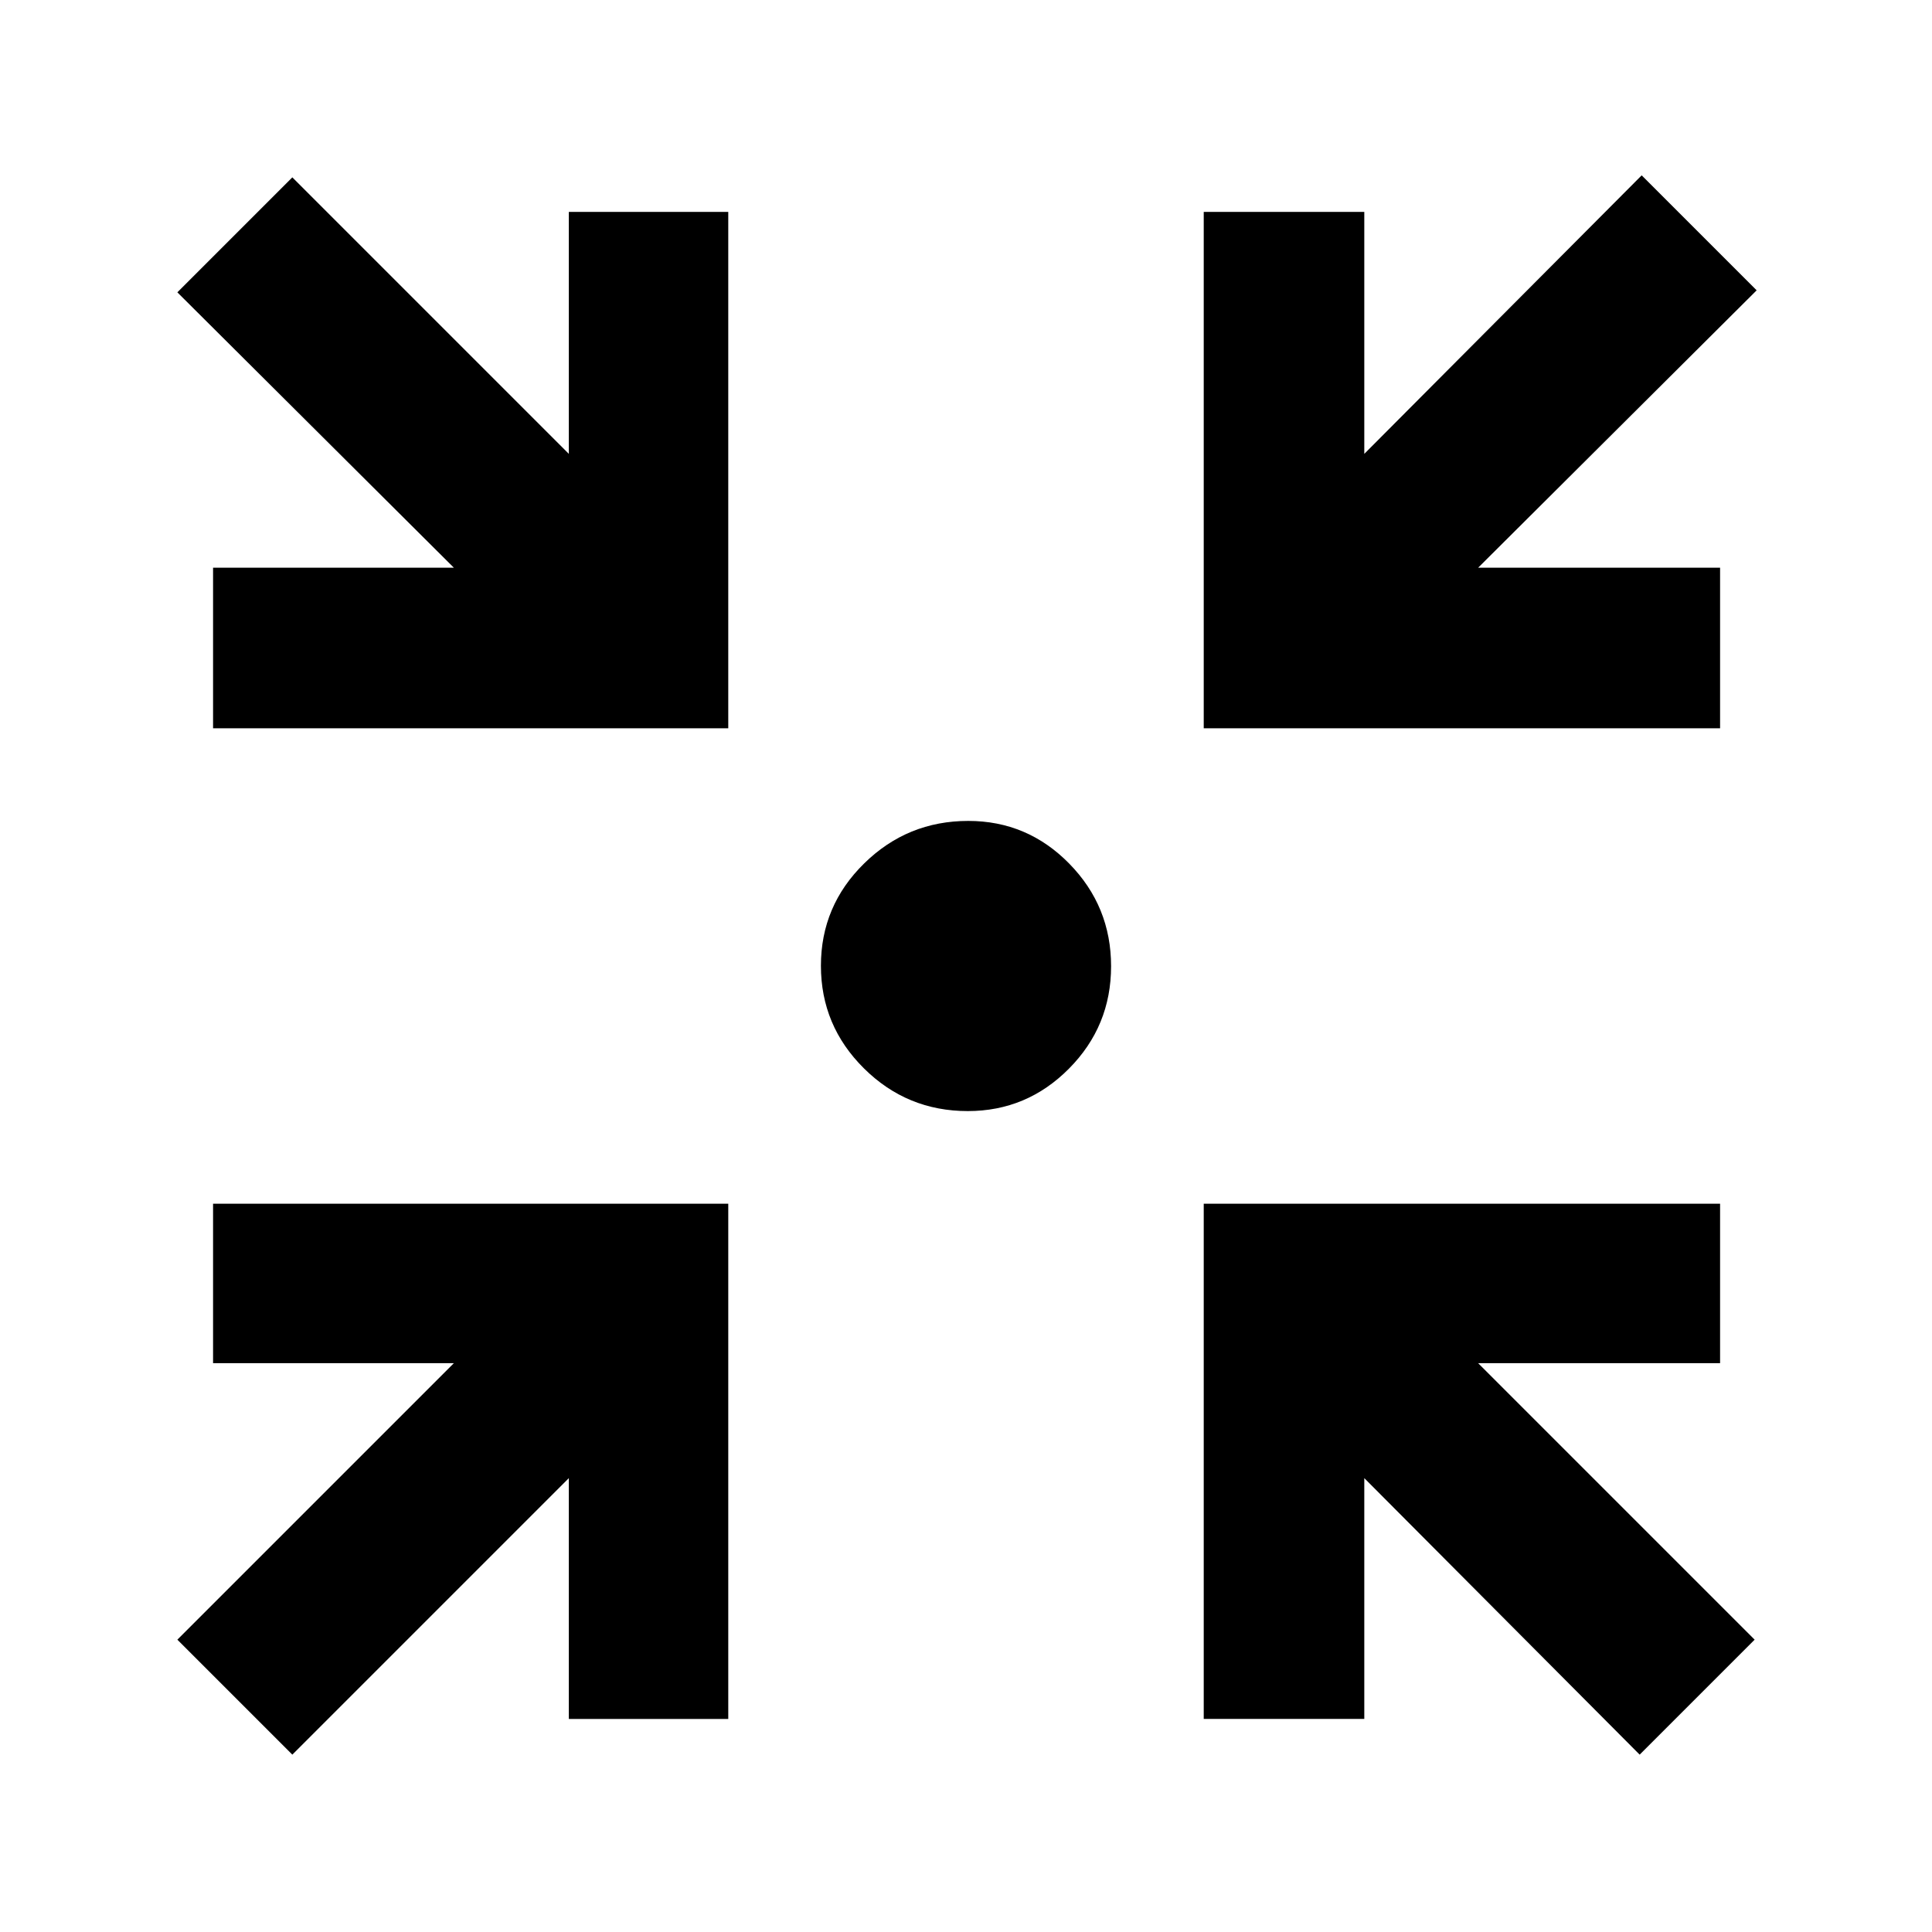 <svg xmlns="http://www.w3.org/2000/svg" width="48" height="48" viewBox="0 -960 960 960"><path d="m145.26-88.13-57.13-57.13 137.39-137.39H105.87v-79.22h256v256h-79.22v-119.65L145.26-88.13Zm669.48 0L677.91-225.52v119.65h-79.78v-256H854.7v79.22H734.48l137.39 137.39-57.13 57.13Zm-708.87-510v-79.78h119.65L88.13-814.74l57.13-57.13 137.39 137.39V-854.7h79.22v256.57h-256Zm492.26 0V-854.7h79.78v120.22l137.83-138.39 57.13 57.13-138.39 137.83H854.7v79.78H598.13ZM480.88-407.91q-30.19 0-51.58-21.21-21.39-21.21-21.39-51 0-29.78 21.51-50.87 21.5-21.1 51.7-21.1 29.37 0 50.17 21.21t20.8 51q0 29.78-20.92 50.87-20.91 21.1-50.29 21.1Z"/></svg>
